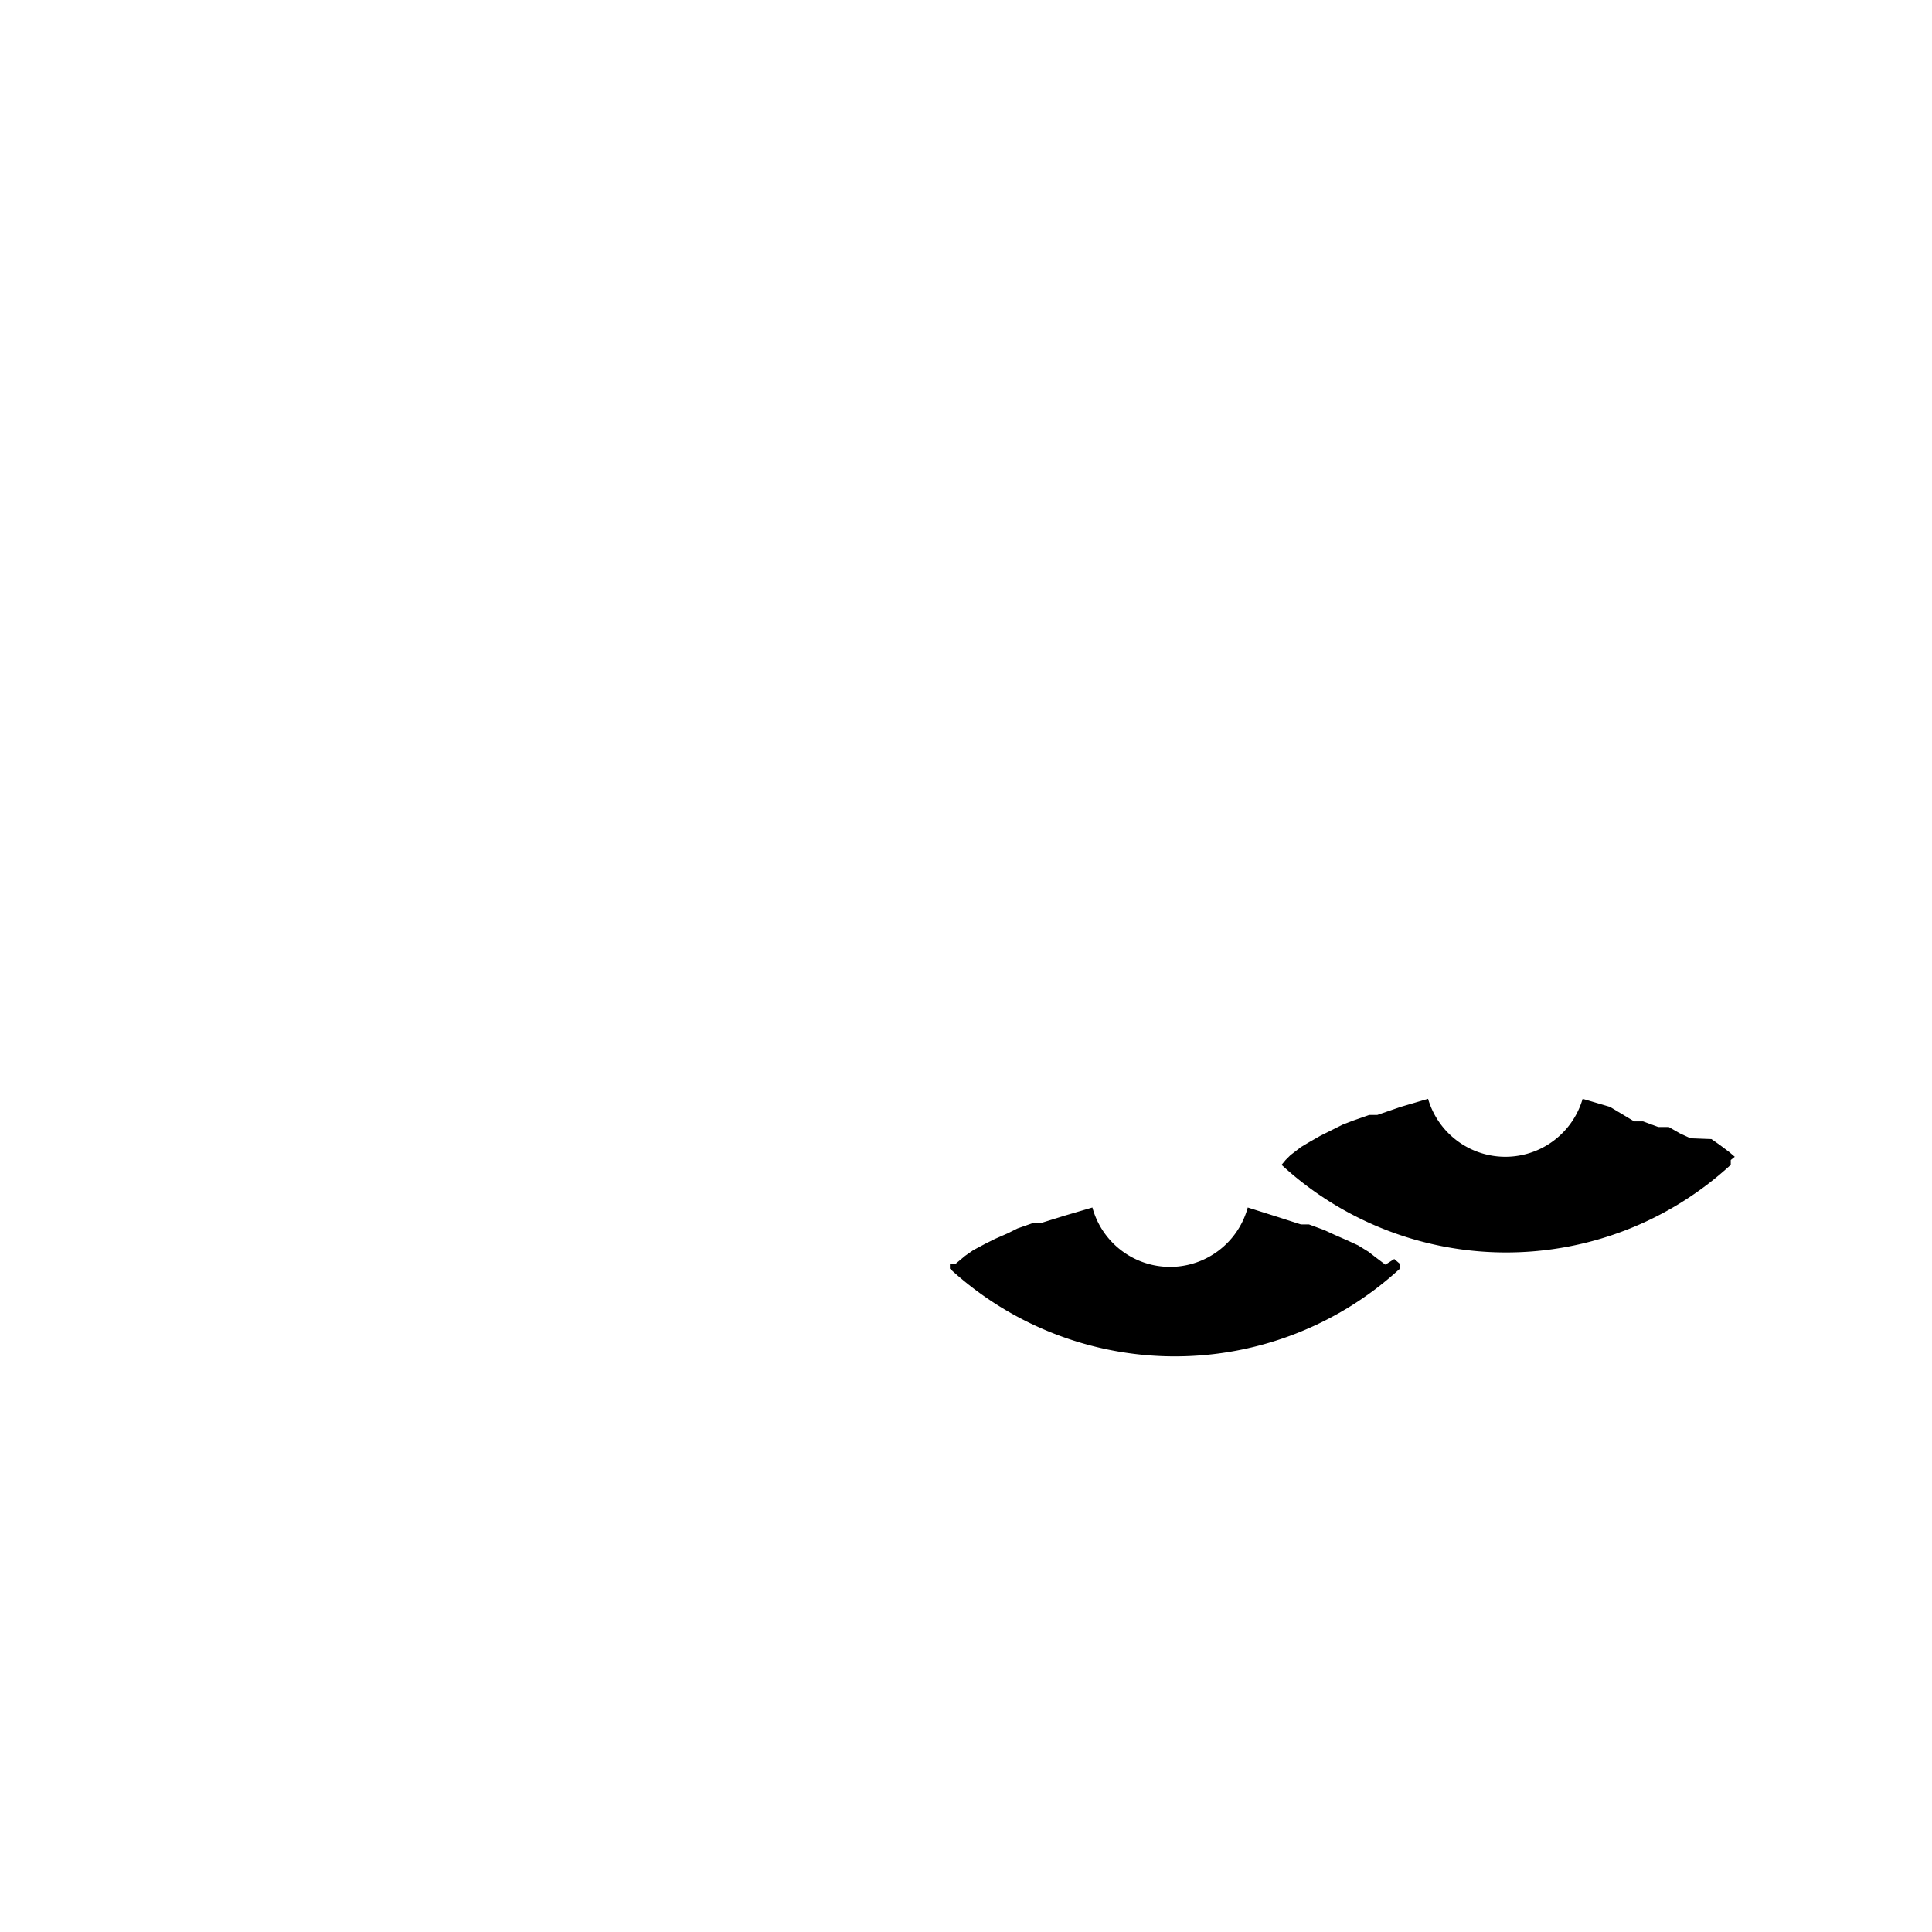 <svg id="Layer_1" data-name="Layer 1" xmlns="http://www.w3.org/2000/svg" viewBox="0 0 24 24"><title>masked_icons_fonts</title><polyline points="16.72 15.41 16.85 15.47 16.72 15.41"/><polyline points="12.51 15.34 12.63 15.28 12.51 15.34"/><polyline points="12.83 15.21 12.93 15.17 12.83 15.21"/><polyline points="12.23 15.47 12.35 15.41 12.23 15.47"/><polyline points="16.43 15.28 16.56 15.34 16.43 15.28"/><polyline points="14.1 9.68 14.3 9.63 14.1 9.68"/><polyline points="13.22 15.08 13.23 15.07 13.22 15.08"/><polyline points="16.14 15.17 16.24 15.21 16.14 15.17"/><polyline points="17.21 15.71 17.28 15.77 17.21 15.71"/><polyline points="15.84 15.07 15.86 15.08 15.84 15.07"/><polyline points="11.79 15.77 11.86 15.72 11.79 15.77"/><polyline points="11.98 15.62 12.08 15.55 11.98 15.62"/><polyline points="16.98 15.55 17.09 15.62 16.98 15.55"/><polyline points="20.3 13.84 20.41 13.88 20.3 13.84"/><polyline points="20.6 13.95 20.73 14.01 20.6 13.95"/><polyline points="20 13.74 20.02 13.75 20 13.74"/><polyline points="20.89 14.08 21.01 14.14 20.89 14.08"/><polyline points="17.39 13.74 17.39 13.74 17.39 13.74"/><polyline points="21.15 14.22 21.25 14.29 21.15 14.22"/><polyline points="17 13.88 17.1 13.84 17 13.88"/><polyline points="15.96 14.44 16.02 14.38 15.96 14.44"/><polyline points="16.39 14.14 16.51 14.08 16.39 14.14"/><polyline points="16.68 14 16.8 13.95 16.68 14"/><polyline points="16.15 14.29 16.25 14.22 16.15 14.29"/><path d="M17.21,15.71l-.12-.09L17,15.55l-.13-.08-.13-.06-.16-.07-.13-.06-.19-.07-.1,0-.28-.09h0L15.5,15h0a1,1,0,0,1-1.93,0h0l-.34.1h0l-.29.09-.1,0-.2.07-.12.06-.16.07-.12.06-.15.08-.1.07-.12.1-.07,0,0,.06a4.13,4.13,0,0,0,5.59,0l0-.06-.07-.06m4.23-1.27-.07-.06-.12-.09-.1-.07L21,14.14l-.13-.06L20.73,14,20.6,14l-.19-.07-.11,0L20,13.75h0l-.34-.1h0a1,1,0,0,1-1.92,0h0l-.34.1h0l-.29.1-.1,0-.2.07-.13.05-.16.08-.12.06-.14.08-.1.06-.13.1-.06.06-.05.06a4.12,4.12,0,0,0,5.58,0l0-.06"/></svg>